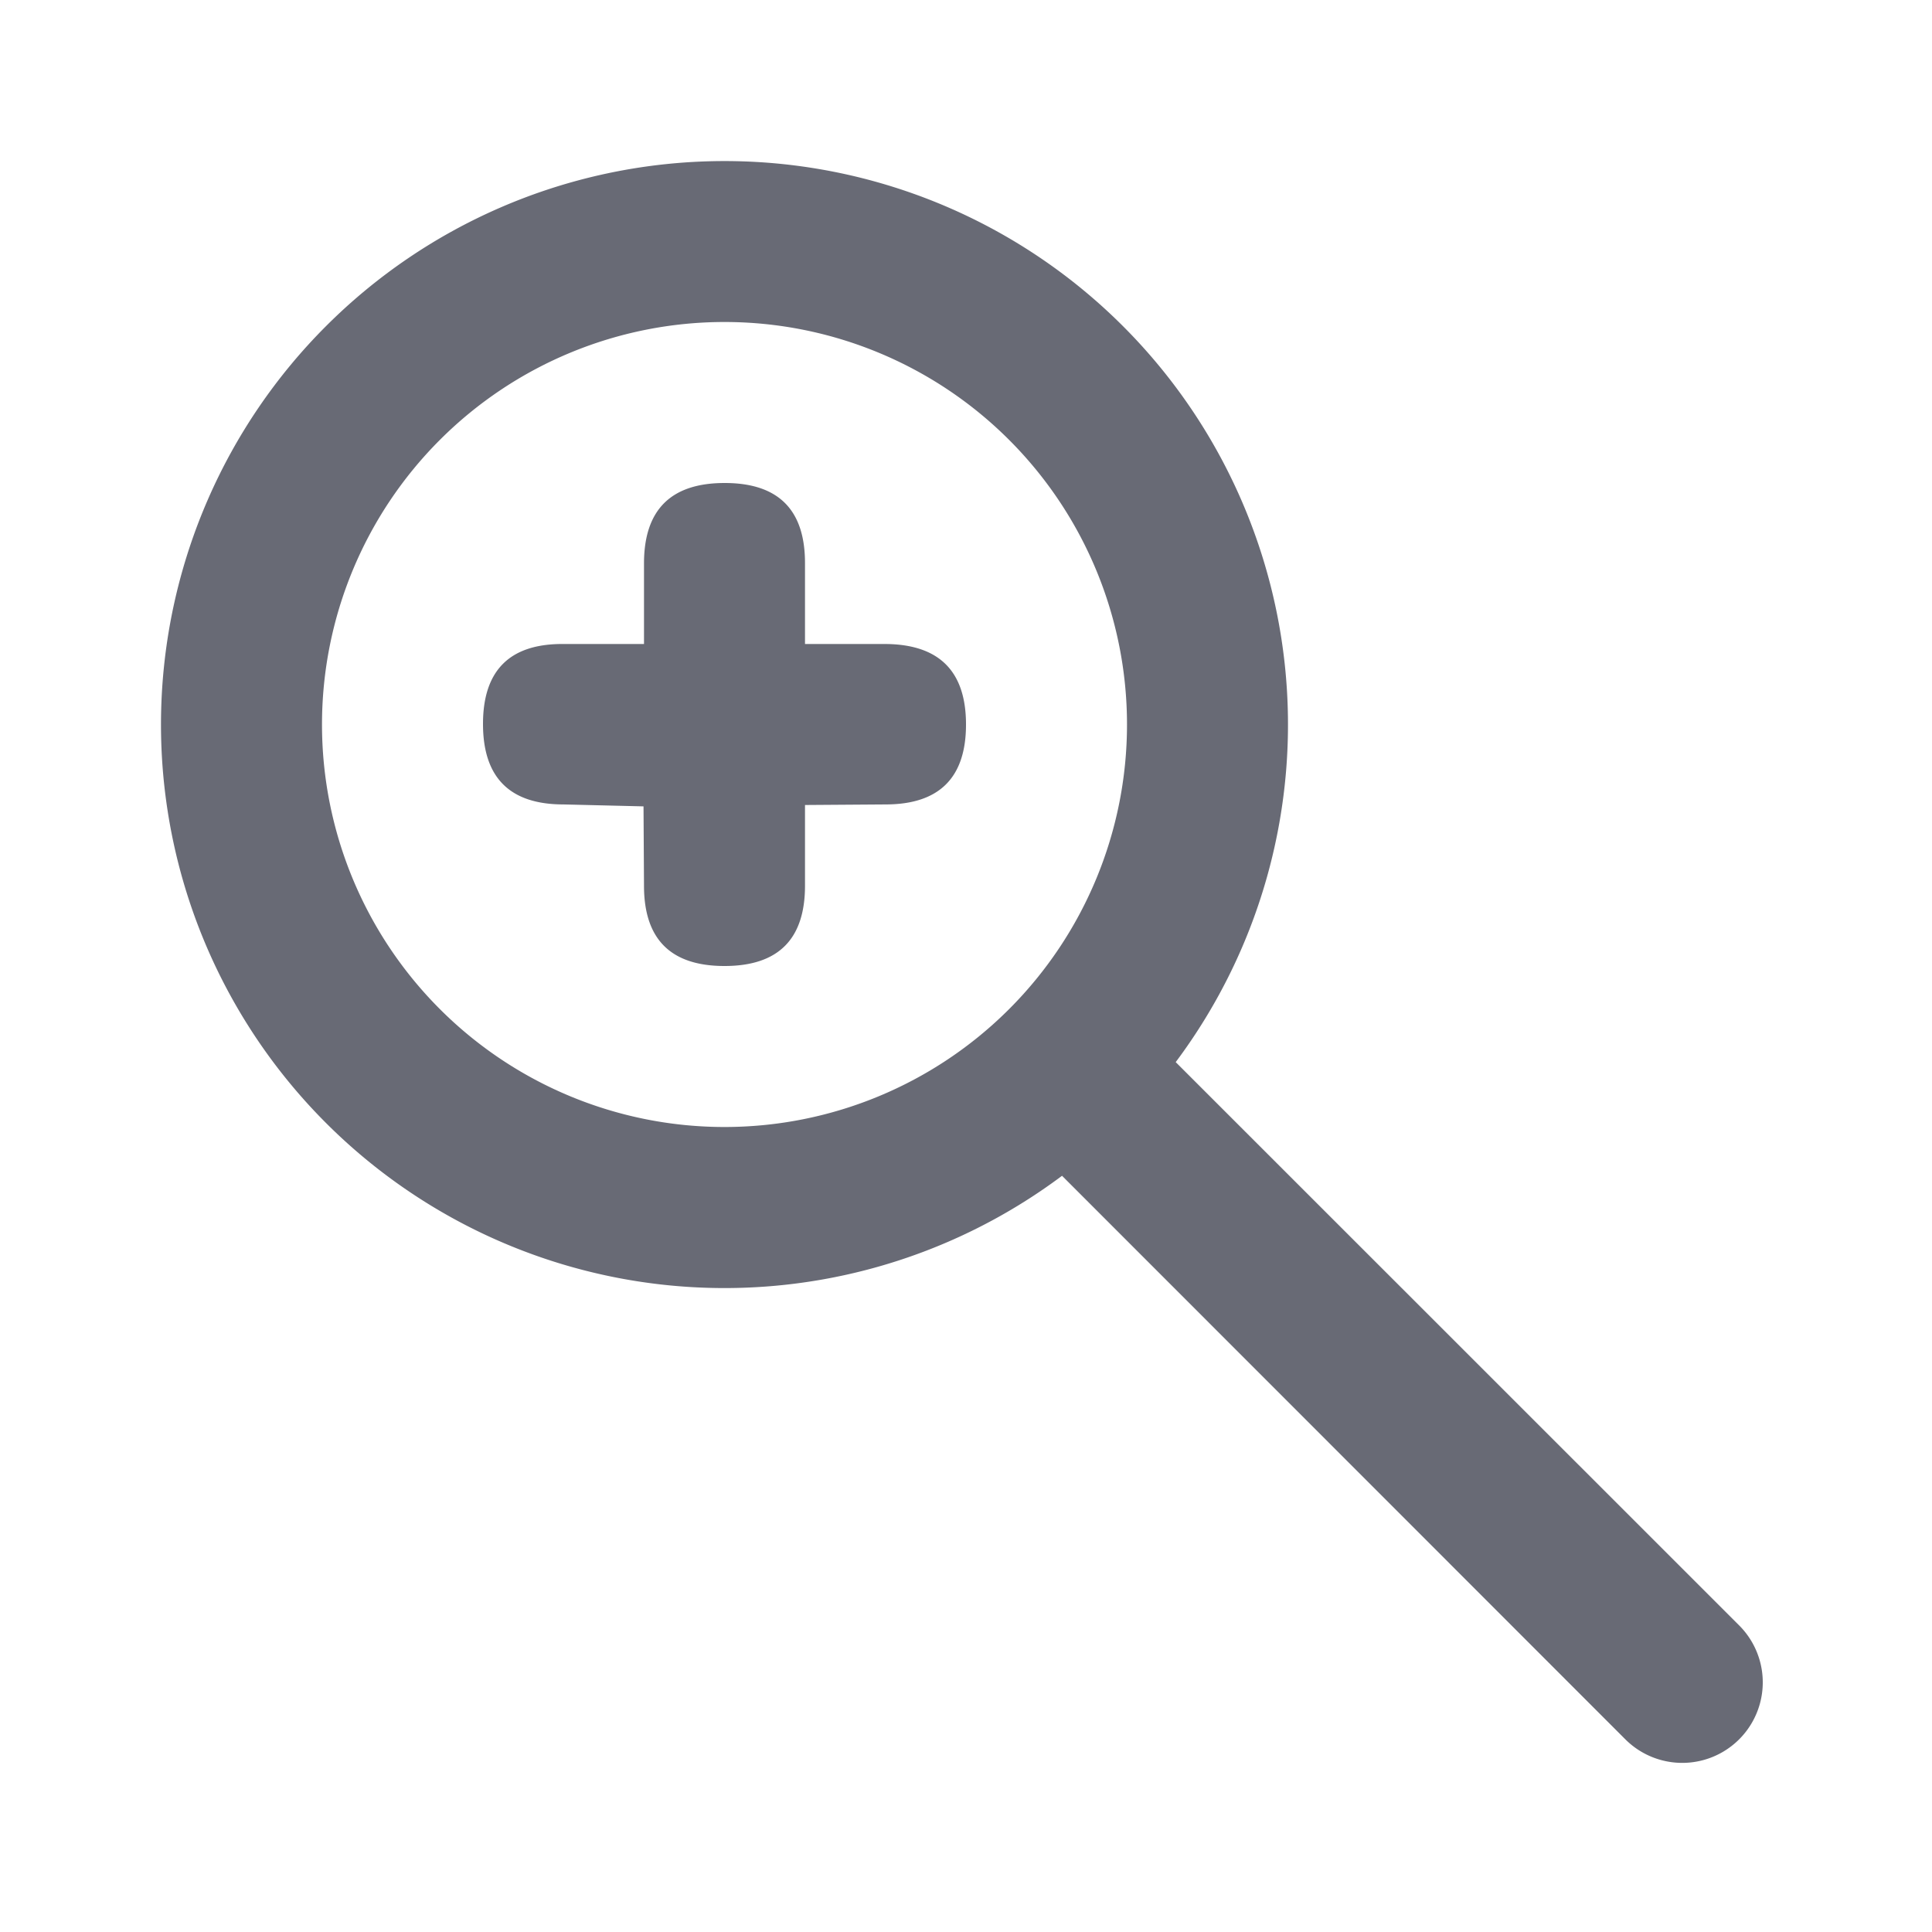 <svg xmlns="http://www.w3.org/2000/svg" width="24" height="24" viewBox="0 0 24 24">
    <path fill="#686A75" fill-rule="evenodd" d="M14.605 13.194l7 6.998a1 1 0 0 1-1.415 1.414l-6.997-7a7 7 0 1 1 1.412-1.412zM9 14A5 5 0 1 0 9 4a5 5 0 0 0 0 10zm1-7v1h1c.667.005 1 .338 1 1 0 .662-.333.993-1 .993L10 10v1c.001.667-.332 1-1 1-.668 0-1.001-.333-1-1l-.006-.983L7 9.993c-.667 0-1-.333-1-1 0-.666.333-.998 1-.993h1V7c0-.667.334-1 1.002-1 .668 0 1 .333.998 1z"/>
</svg>

